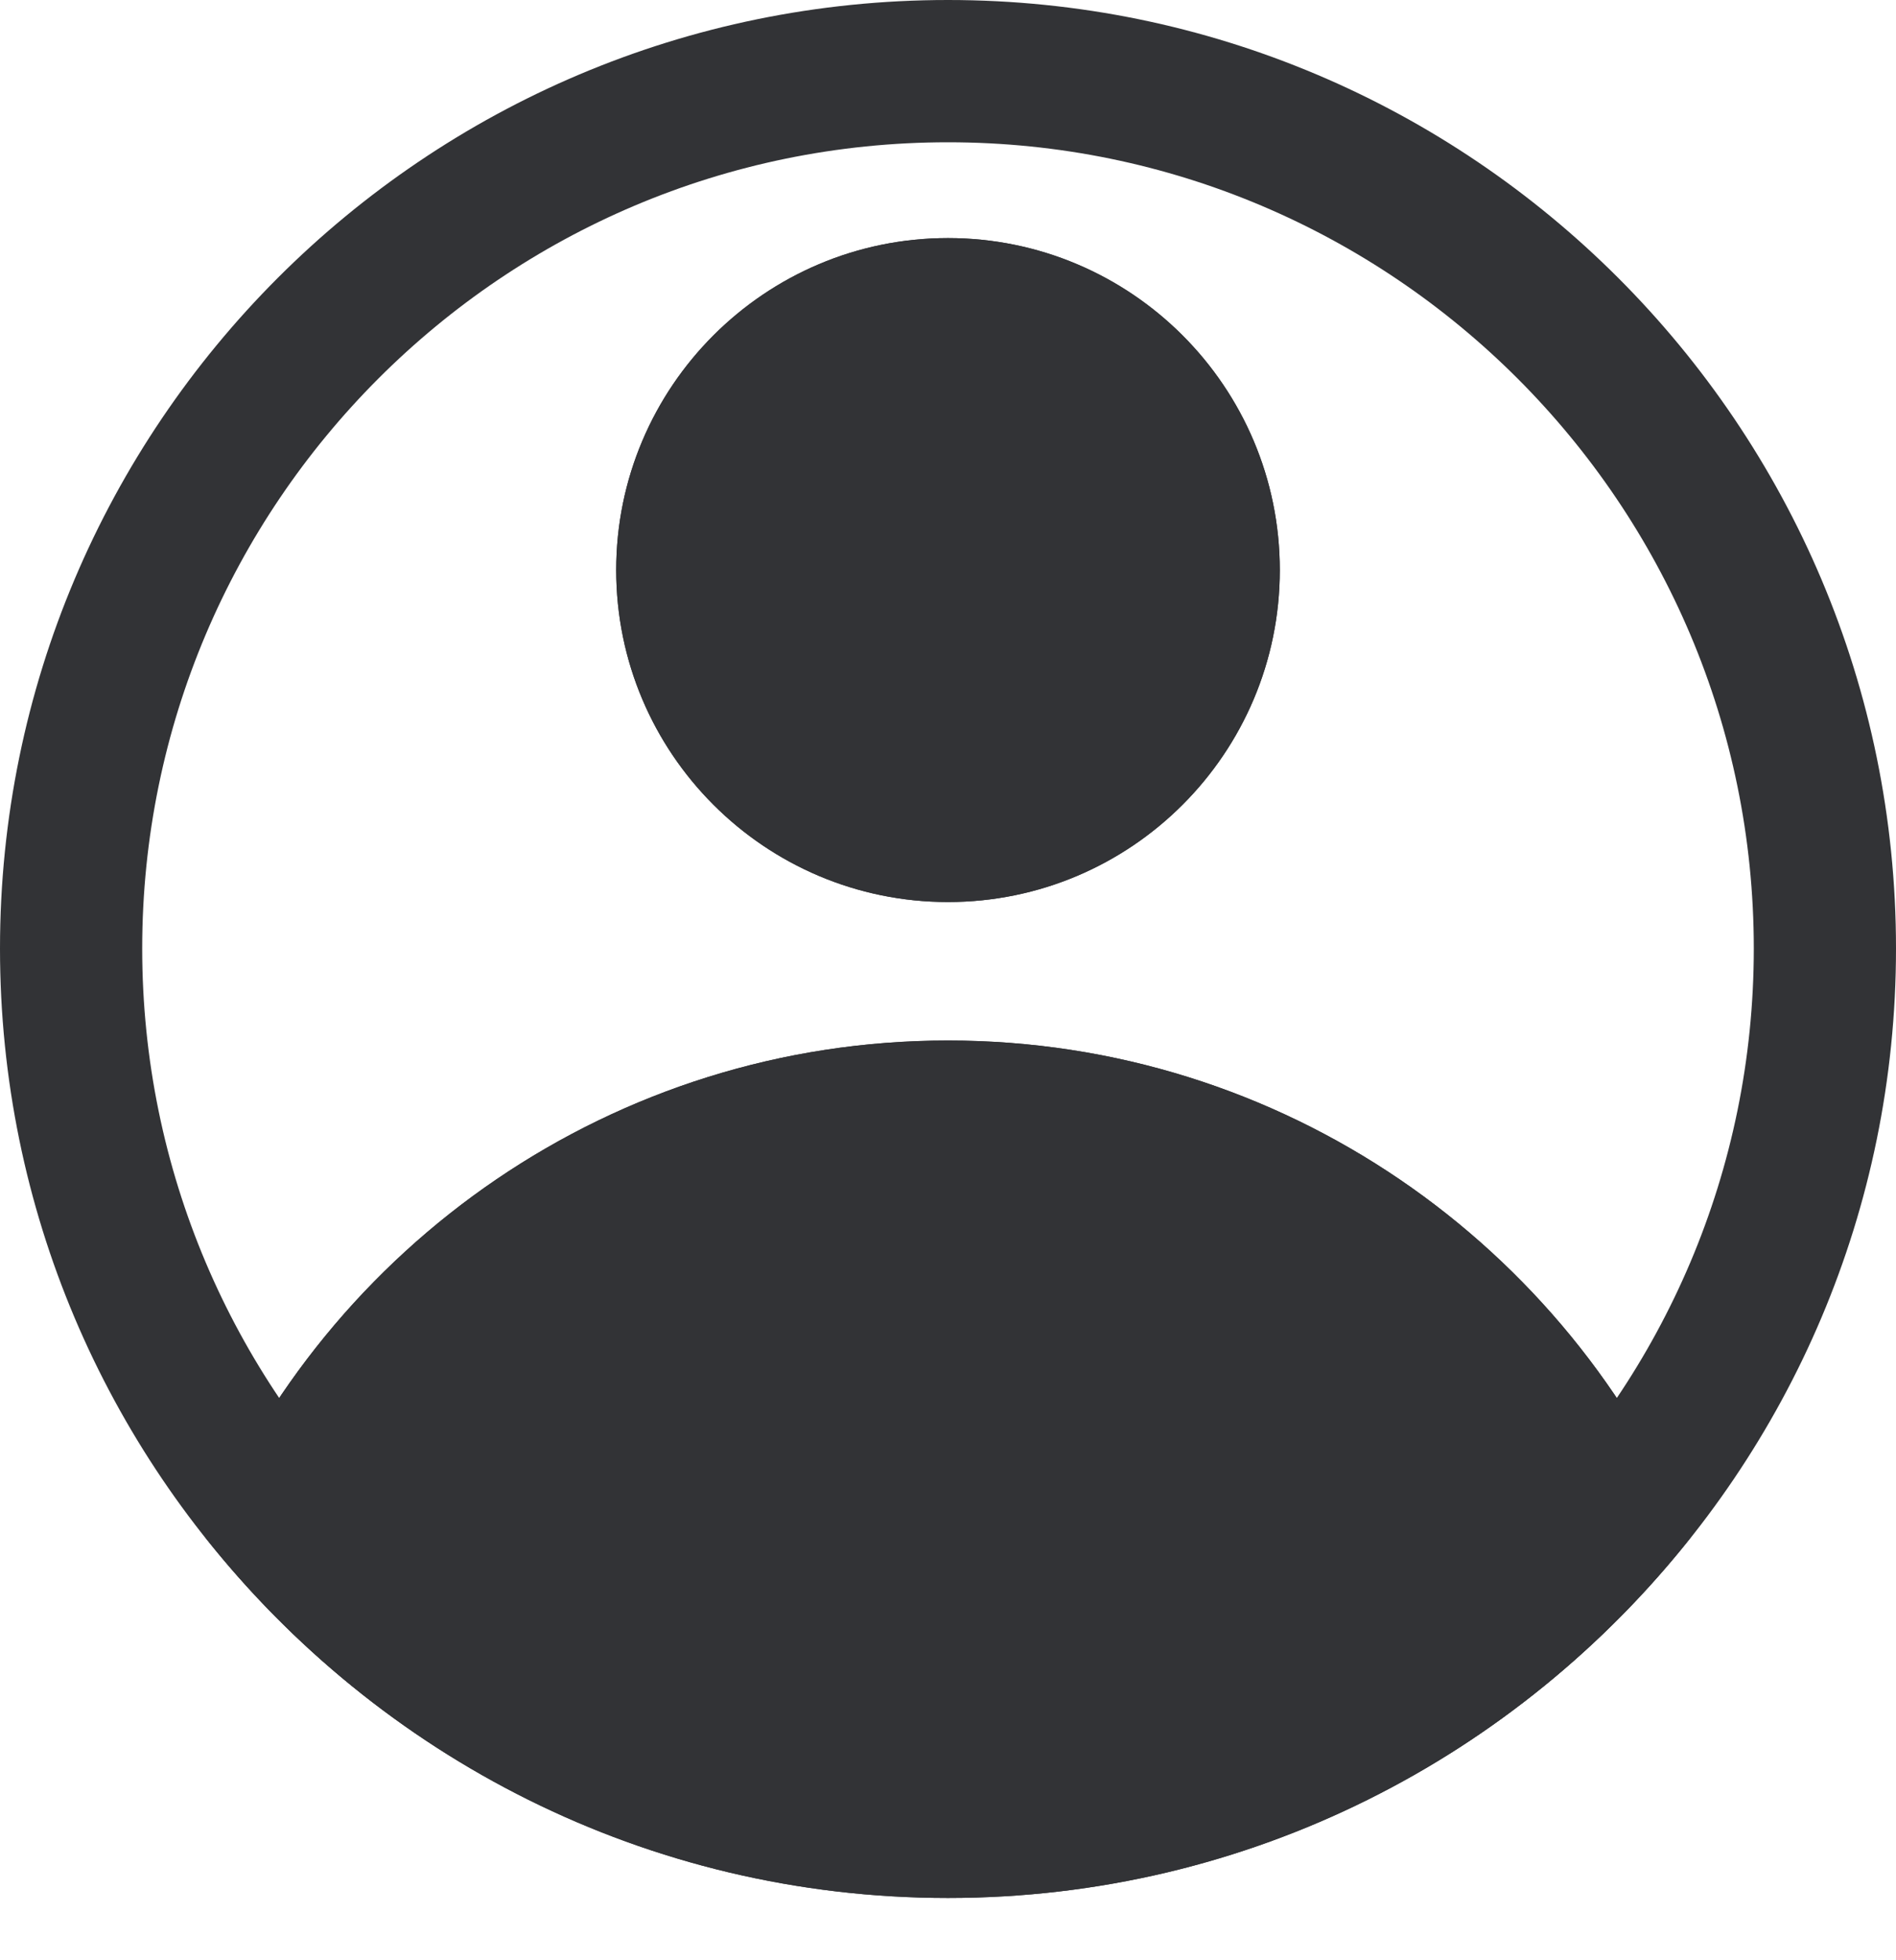 <svg width="30" height="31" viewBox="0 0 30 31" fill="none" xmlns="http://www.w3.org/2000/svg">
<path d="M15 14.265C17.899 14.265 20.25 11.915 20.25 9.015C20.25 6.116 17.899 3.765 15 3.765C12.101 3.765 9.75 6.116 9.75 9.015C9.75 11.915 12.101 14.265 15 14.265Z" fill="#323336"/>
<path d="M15 6.015C16.65 6.015 18 7.365 18 9.015C18 10.665 16.65 12.015 15 12.015C13.35 12.015 12 10.665 12 9.015C12 7.365 13.35 6.015 15 6.015ZM15 3.765C12.105 3.765 9.75 6.12 9.75 9.015C9.75 11.91 12.105 14.265 15 14.265C17.895 14.265 20.25 11.91 20.25 9.015C20.25 6.12 17.895 3.765 15 3.765Z" fill="#323336"/>
<path d="M15 16.455C9.705 16.455 5.16 19.695 3.24 24.3C5.985 27.78 10.23 30.015 15 30.015C19.77 30.015 24.015 27.78 26.76 24.3C24.84 19.695 20.295 16.455 15 16.455Z" fill="#323336"/>
<path d="M15 19.455C18.315 19.455 21.345 21.12 23.13 23.82C20.925 25.86 18.045 27 15 27C11.955 27 9.075 25.86 6.87 23.82C8.655 21.12 11.685 19.455 15 19.455ZM15 16.455C9.705 16.455 5.16 19.695 3.24 24.3C5.985 27.78 10.23 30.015 15 30.015C19.77 30.015 24.015 27.78 26.76 24.3C24.84 19.695 20.295 16.455 15 16.455Z" fill="#323336"/>
<path d="M15 2.25C22.035 2.25 27.75 7.965 27.75 15C27.75 22.035 22.035 27.75 15 27.75C7.965 27.75 2.25 22.035 2.25 15C2.25 7.965 7.965 2.25 15 2.25ZM15 0C6.72 0 0 6.72 0 15C0 23.28 6.72 30 15 30C23.28 30 30 23.28 30 15C30 6.72 23.28 0 15 0Z" fill="#323336"/>
</svg>
